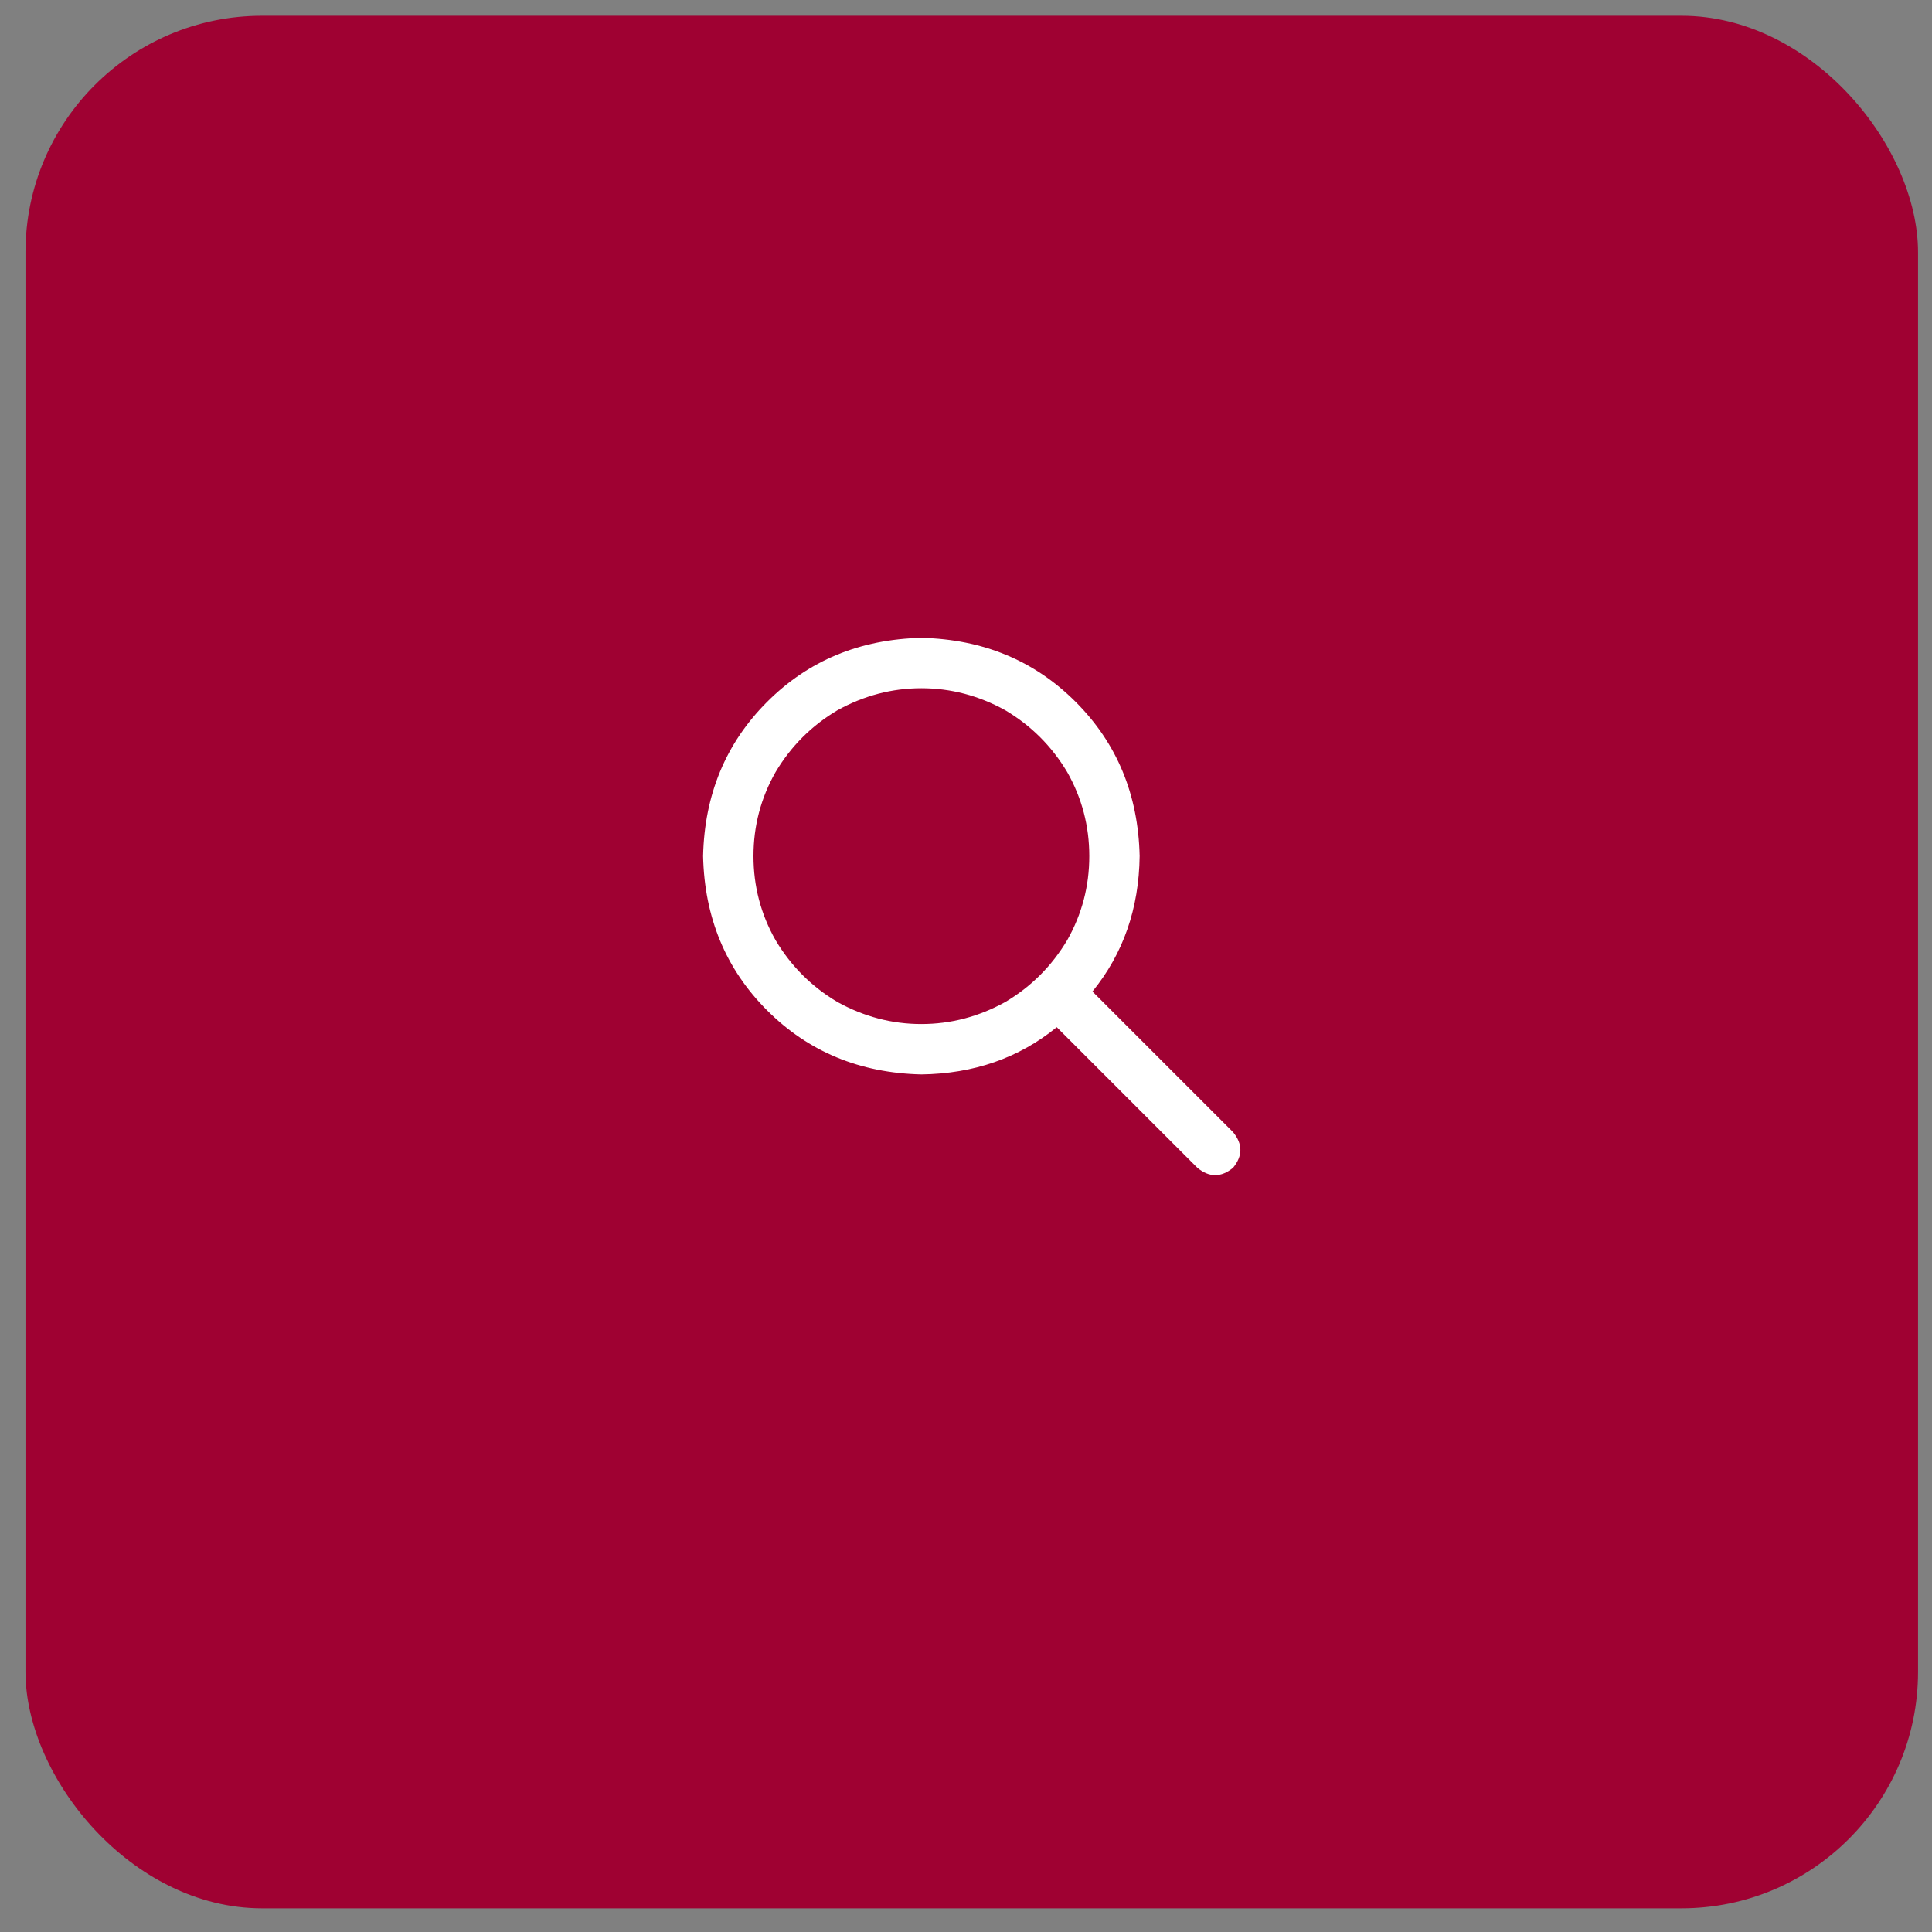 <svg width="49" height="49" viewBox="0 0 49 49" fill="none" xmlns="http://www.w3.org/2000/svg">
<rect x="0" y="0" width="49" height="49" fill="#808080" stroke="none"/>
<rect x="0.646" y="0.4" width="48" height="48" rx="6" fill="#9F0132"/>
<g clip-path="url(#clip0_24003_4523)">
<path d="M27.627 21.713C27.627 20.95 27.44 20.241 27.068 19.584C26.677 18.928 26.154 18.404 25.497 18.014C24.823 17.641 24.113 17.455 23.368 17.455C22.623 17.455 21.913 17.641 21.239 18.014C20.582 18.404 20.059 18.928 19.669 19.584C19.296 20.241 19.11 20.95 19.11 21.713C19.11 22.476 19.296 23.186 19.669 23.843C20.059 24.499 20.582 25.023 21.239 25.413C21.913 25.786 22.623 25.972 23.368 25.972C24.113 25.972 24.823 25.786 25.497 25.413C26.154 25.023 26.677 24.499 27.068 23.843C27.44 23.186 27.627 22.476 27.627 21.713ZM26.802 26.052C25.843 26.833 24.699 27.232 23.368 27.25C21.807 27.214 20.503 26.673 19.456 25.626C18.409 24.579 17.867 23.275 17.832 21.713C17.867 20.152 18.409 18.848 19.456 17.801C20.503 16.754 21.807 16.213 23.368 16.177C24.93 16.213 26.234 16.754 27.281 17.801C28.328 18.848 28.869 20.152 28.904 21.713C28.887 23.044 28.487 24.189 27.707 25.147L31.273 28.713C31.521 29.015 31.521 29.317 31.273 29.618C30.971 29.867 30.67 29.867 30.368 29.618L26.802 26.052Z" fill="white"/>
</g>
<defs>
<clipPath id="clip0_24003_4523">
<rect width="14" height="14" fill="white" transform="matrix(1 0 0 -1 17.645 29.99)"/>
</clipPath>
</defs>
</svg>
